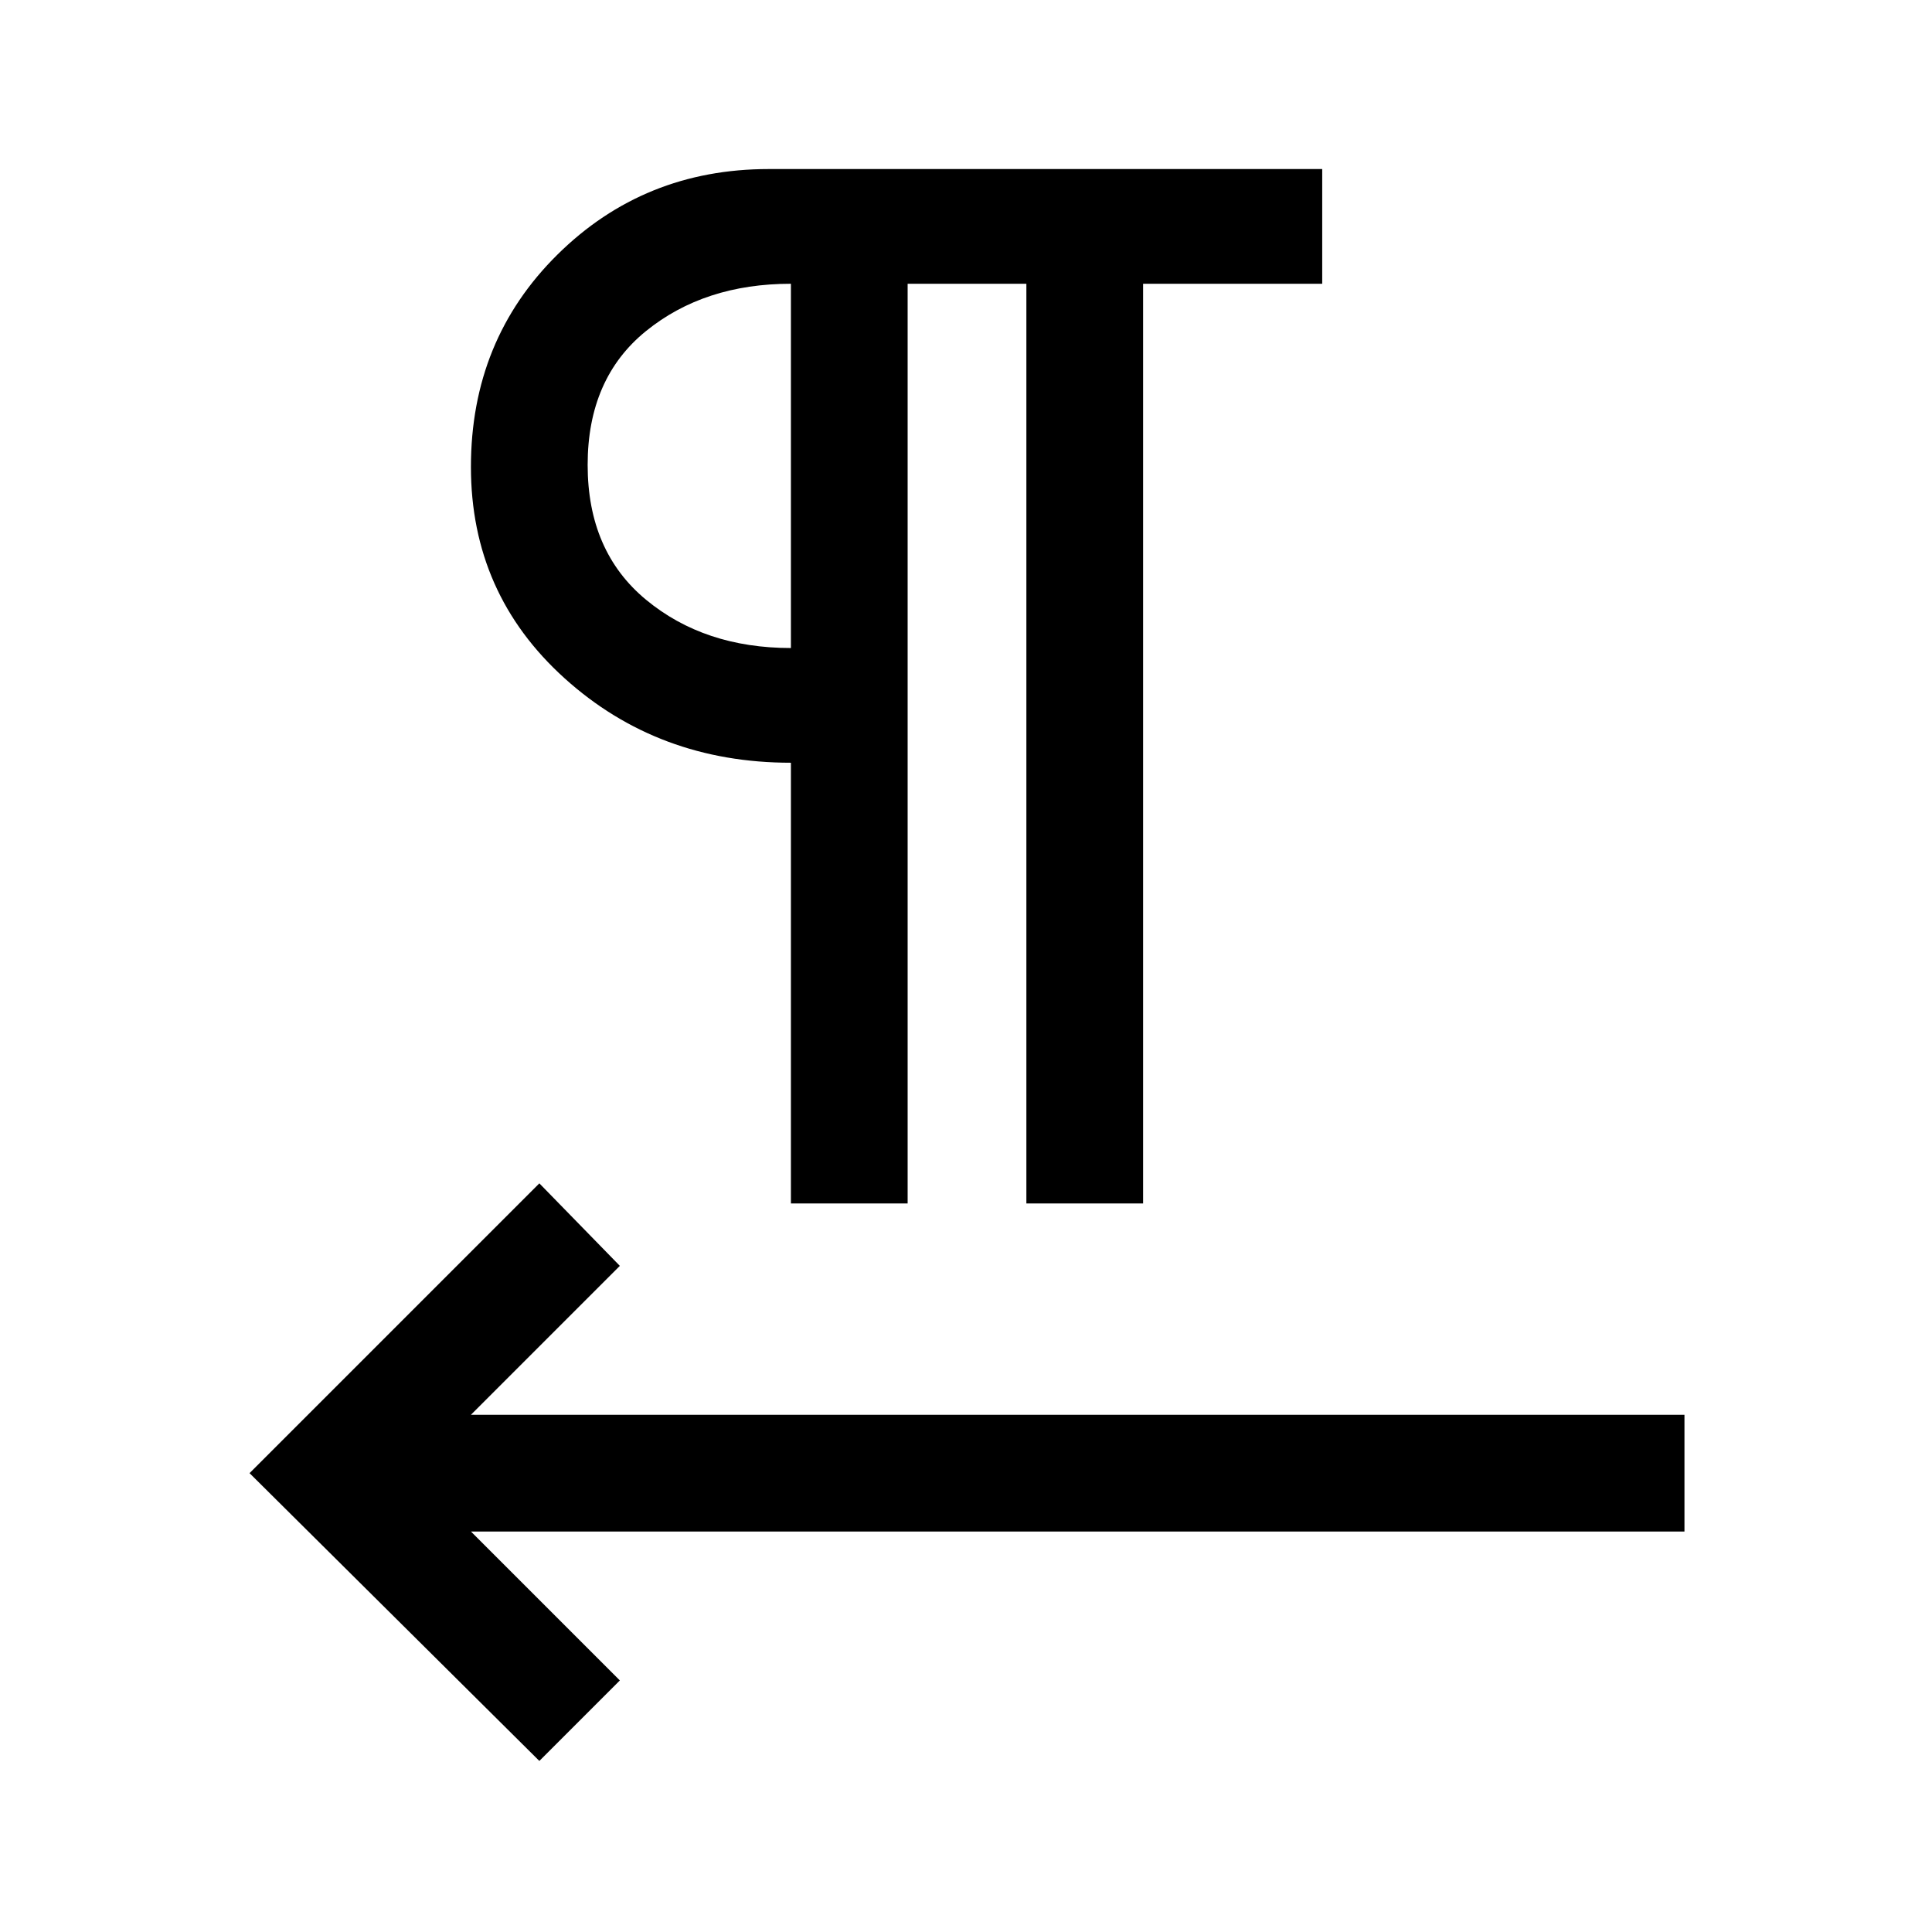 <svg xmlns="http://www.w3.org/2000/svg" height="48" width="48"><path d="M13.4 43.75 6.2 36.6 13.4 29.4 15.4 31.45 11.7 35.15H41.85V38.05H11.7L15.4 41.75ZM19.65 29.9V18.95Q16.35 18.95 14.025 16.85Q11.7 14.75 11.7 11.6Q11.7 8.45 13.85 6.325Q16 4.2 19.1 4.2H32.85V7.05H28.4V29.9H25.5V7.05H22.55V29.9ZM19.65 16.1V7.05Q17.5 7.05 16.05 8.225Q14.6 9.4 14.6 11.55Q14.6 13.7 16.05 14.9Q17.5 16.1 19.65 16.1ZM19.65 11.55Q19.65 11.55 19.65 11.55Q19.65 11.55 19.65 11.55Q19.65 11.55 19.65 11.55Q19.65 11.55 19.65 11.55Z"/></svg>